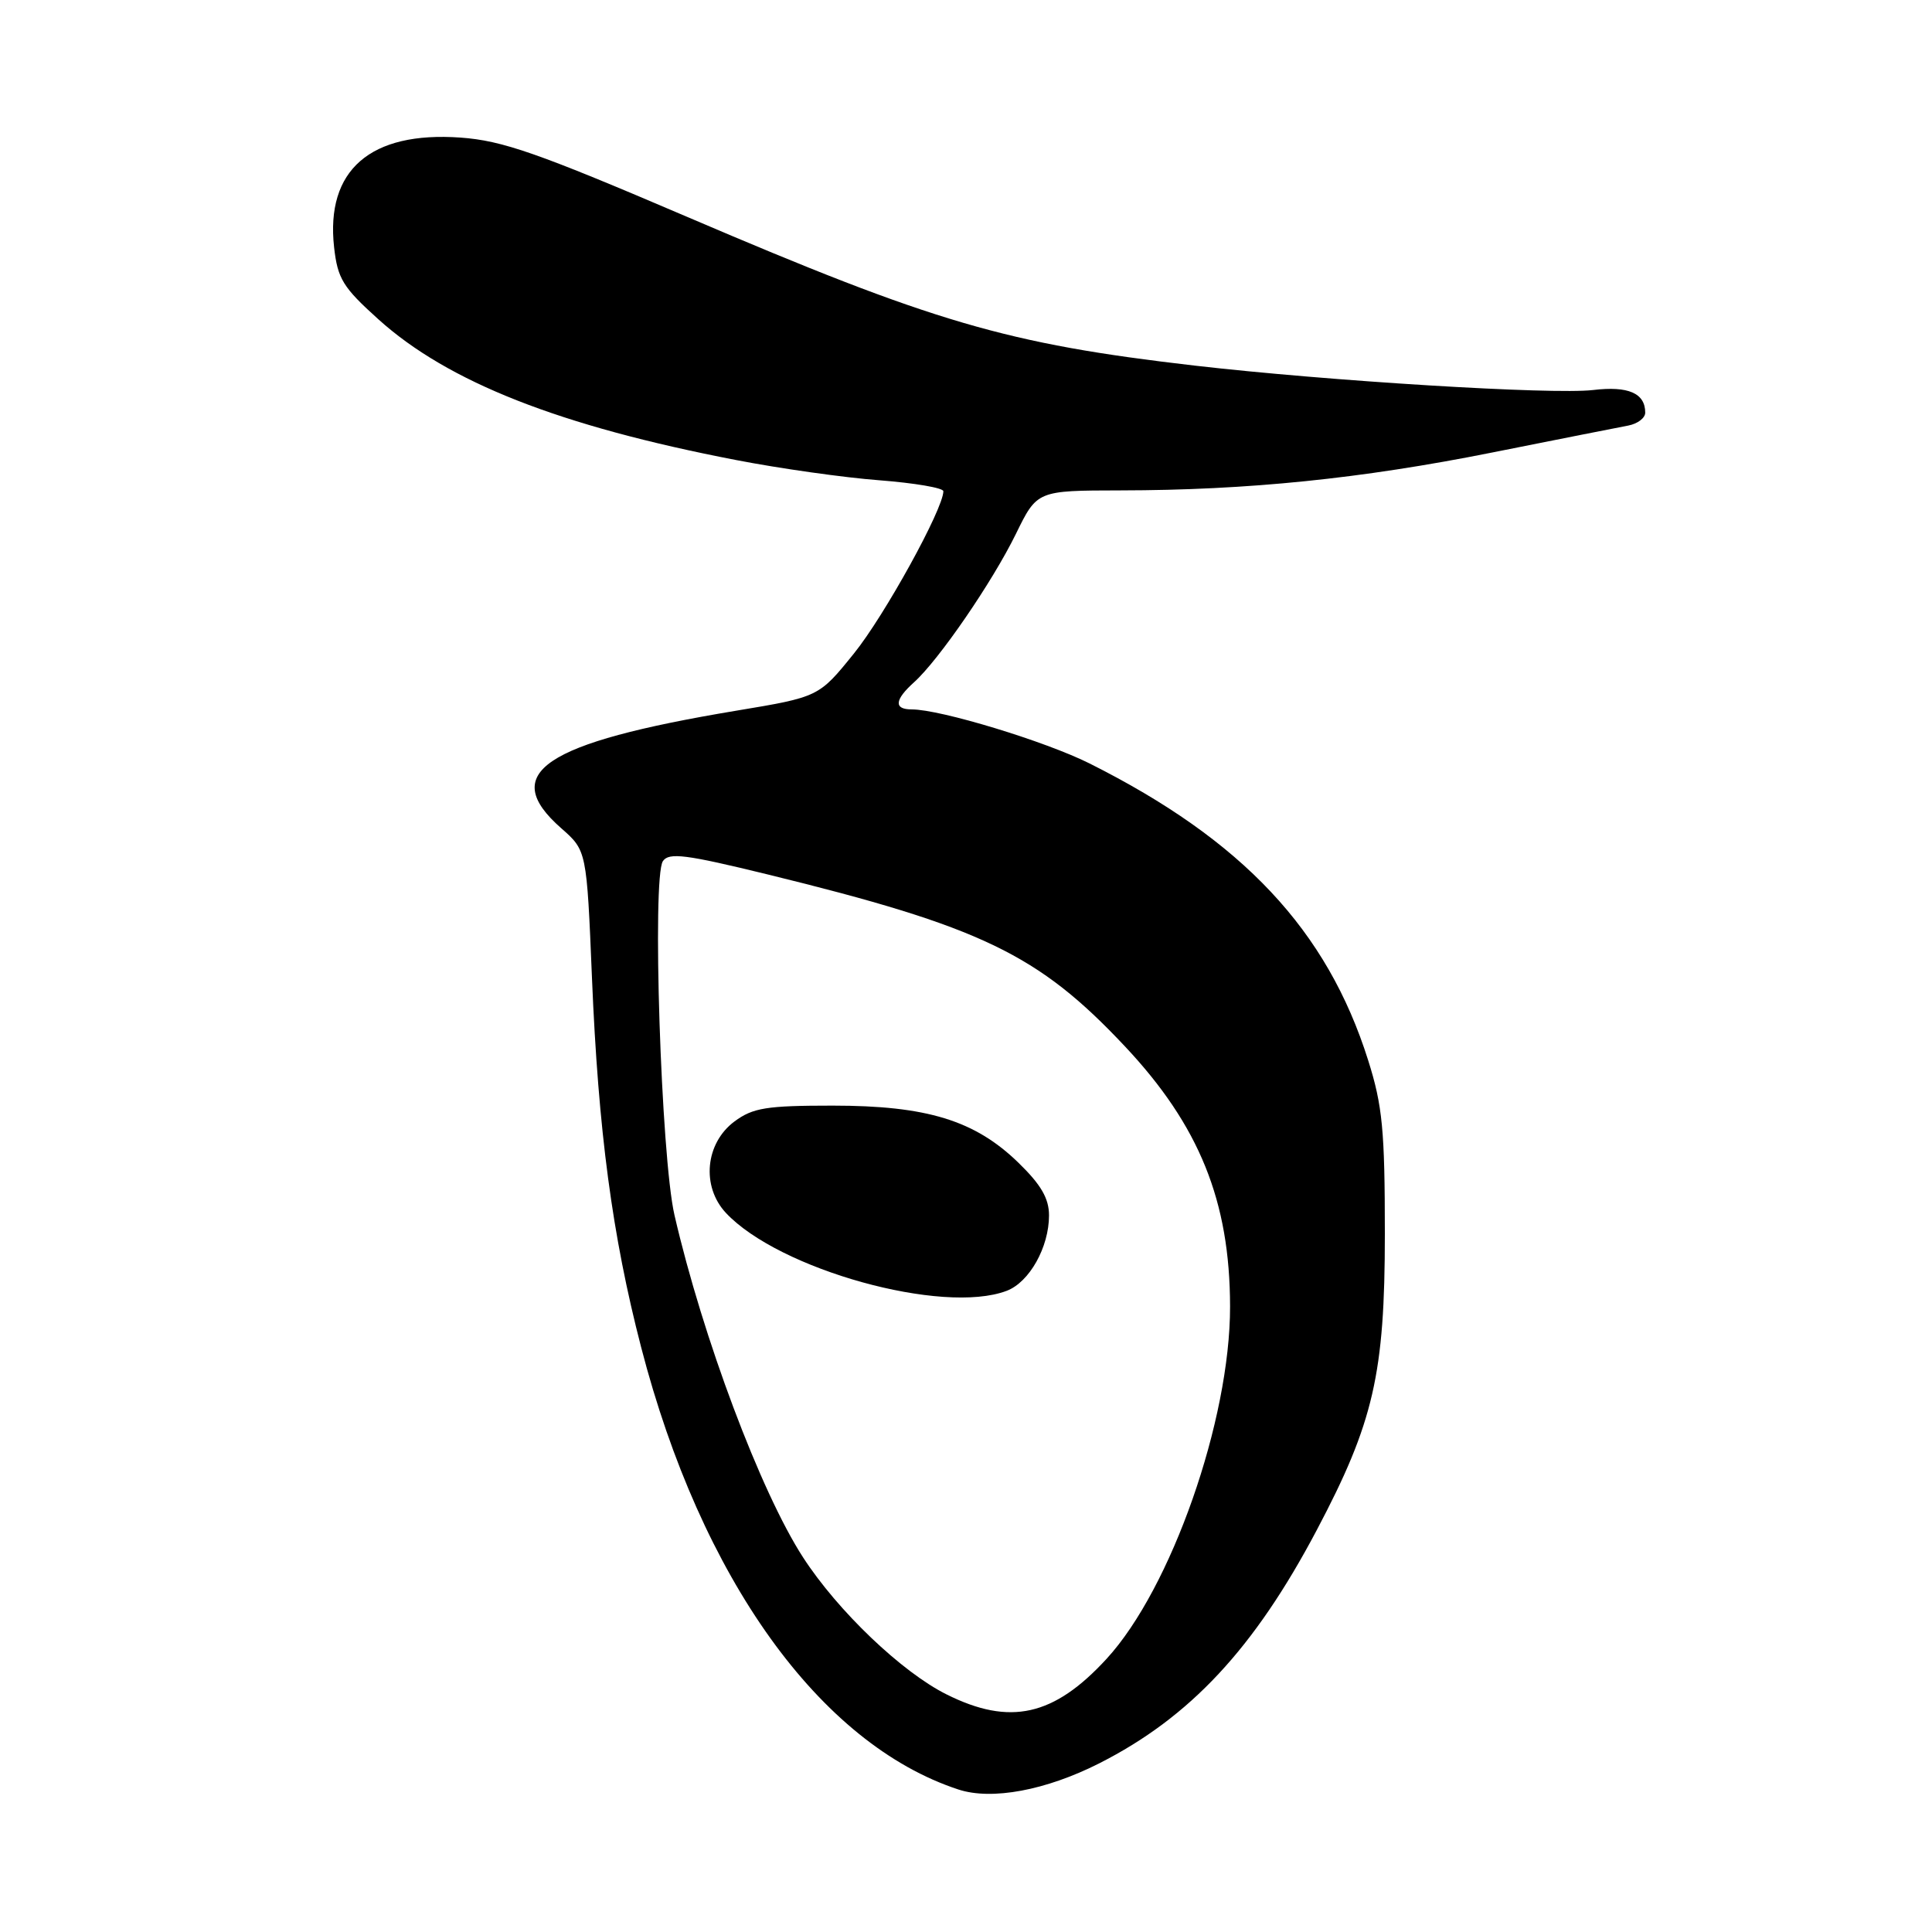 <?xml version="1.0" encoding="UTF-8" standalone="no"?>
<!DOCTYPE svg PUBLIC "-//W3C//DTD SVG 1.1//EN" "http://www.w3.org/Graphics/SVG/1.1/DTD/svg11.dtd" >
<svg xmlns="http://www.w3.org/2000/svg" xmlns:xlink="http://www.w3.org/1999/xlink" version="1.1" viewBox="0 0 256 256">
 <g >
 <path fill="currentColor"
d=" M 145.66 233.65 C 157.69 227.55 166.19 218.44 174.48 202.74 C 182.01 188.49 183.50 182.03 183.50 163.50 C 183.50 149.78 183.19 146.50 181.29 140.50 C 175.85 123.25 164.66 111.33 144.37 101.16 C 138.49 98.22 124.62 94.00 120.81 94.00 C 118.41 94.00 118.52 92.74 121.12 90.40 C 124.40 87.45 131.49 77.12 134.61 70.75 C 137.42 65.00 137.42 65.00 148.46 64.98 C 165.32 64.96 180.37 63.43 197.72 59.96 C 206.40 58.23 214.51 56.62 215.75 56.39 C 216.99 56.15 218.00 55.39 218.00 54.68 C 218.00 52.10 215.76 51.12 211.09 51.68 C 205.70 52.31 176.02 50.49 158.26 48.44 C 133.34 45.55 123.82 42.76 91.06 28.74 C 71.27 20.27 66.59 18.63 61.01 18.23 C 49.07 17.38 43.13 22.54 44.27 32.77 C 44.74 36.94 45.43 38.07 50.15 42.32 C 59.37 50.63 74.16 56.45 97.50 60.95 C 103.31 62.08 111.88 63.29 116.53 63.64 C 121.19 64.00 125.00 64.65 125.00 65.09 C 125.00 67.43 117.18 81.61 113.15 86.59 C 108.50 92.35 108.50 92.35 97.50 94.18 C 71.97 98.44 66.04 102.44 74.37 109.75 C 77.74 112.71 77.74 112.71 78.44 129.61 C 79.28 149.86 81.12 163.72 84.95 178.50 C 92.89 209.16 108.63 231.10 127.00 237.12 C 131.42 238.57 138.59 237.23 145.66 233.65 Z  M 125.43 224.52 C 119.50 221.57 111.01 213.46 106.41 206.36 C 100.80 197.71 93.12 177.25 89.37 161.00 C 87.59 153.27 86.38 116.24 87.84 114.10 C 88.64 112.93 90.88 113.22 101.65 115.85 C 130.04 122.80 137.57 126.43 149.05 138.64 C 158.92 149.14 162.97 159.16 162.99 173.12 C 163.01 188.17 155.19 210.48 146.63 219.80 C 139.64 227.41 133.82 228.71 125.43 224.52 Z  M 133.39 171.04 C 136.40 169.90 139.00 165.26 139.00 161.05 C 139.00 158.80 137.94 156.97 134.94 154.06 C 129.17 148.45 122.80 146.50 110.32 146.50 C 101.55 146.50 99.76 146.79 97.32 148.60 C 93.45 151.48 92.91 157.20 96.18 160.71 C 103.21 168.23 124.92 174.26 133.39 171.04 Z "/>
</g>
</svg>
